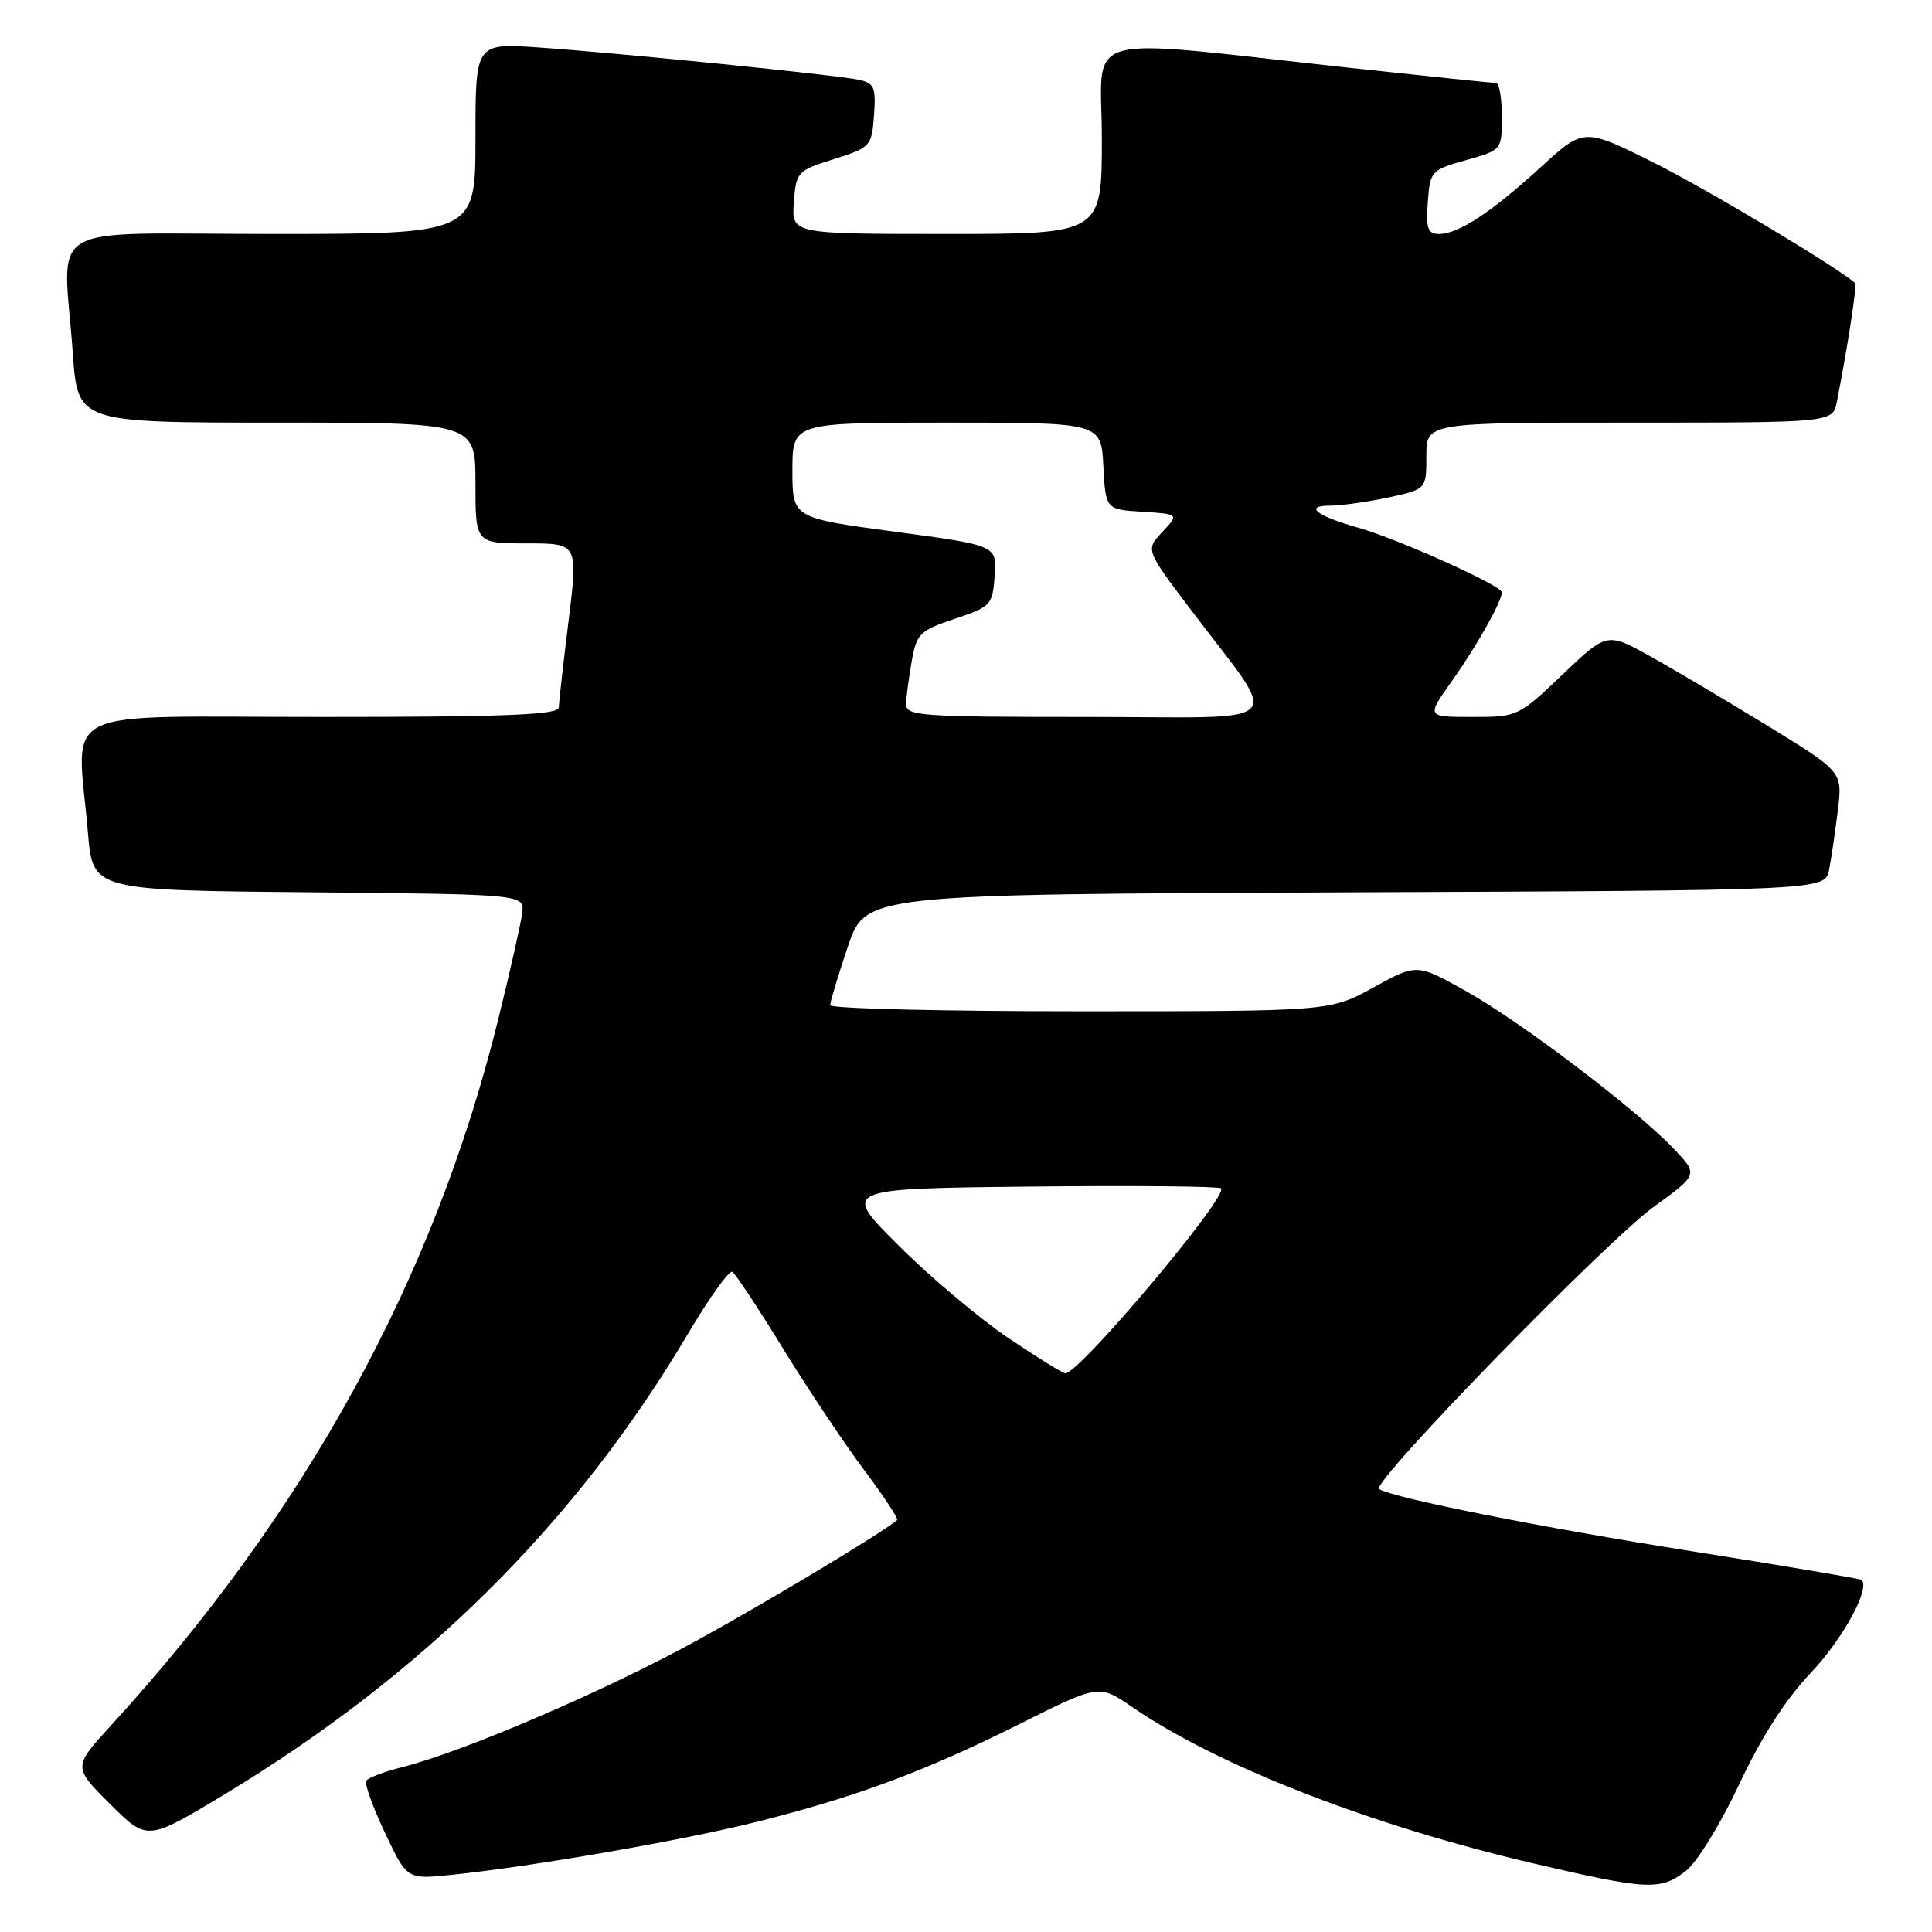 <?xml version="1.0" encoding="UTF-8" standalone="no"?>
<!DOCTYPE svg PUBLIC "-//W3C//DTD SVG 1.1//EN" "http://www.w3.org/Graphics/SVG/1.1/DTD/svg11.dtd" >
<svg xmlns="http://www.w3.org/2000/svg" xmlns:xlink="http://www.w3.org/1999/xlink" version="1.1" viewBox="0 0 256 256">
 <g >
 <path fill="currentColor"
d=" M 223.41 247.89 C 224.89 246.73 228.03 241.61 230.46 236.42 C 233.38 230.18 236.55 225.24 239.96 221.64 C 244.20 217.15 247.84 210.50 246.68 209.34 C 246.52 209.19 236.38 207.48 224.14 205.54 C 204.31 202.41 184.85 198.55 182.74 197.31 C 181.52 196.60 212.70 164.57 219.17 159.88 C 225.03 155.63 225.03 155.63 221.77 152.20 C 216.78 146.97 201.53 135.39 194.24 131.32 C 187.74 127.68 187.74 127.68 181.99 130.84 C 176.25 134.00 176.25 134.00 143.12 134.00 C 124.91 134.00 110.00 133.64 110.00 133.19 C 110.00 132.75 111.05 129.26 112.34 125.44 C 114.69 118.50 114.69 118.50 178.26 118.24 C 241.84 117.99 241.84 117.99 242.37 115.24 C 242.66 113.73 243.18 110.20 243.52 107.39 C 244.15 102.27 244.15 102.27 234.33 96.24 C 228.92 92.93 221.90 88.76 218.71 86.99 C 212.93 83.77 212.93 83.77 207.04 89.38 C 201.21 94.94 201.09 95.00 195.08 95.00 C 189.00 95.00 189.00 95.00 192.38 90.25 C 195.68 85.60 199.00 79.71 199.00 78.48 C 199.00 77.60 185.29 71.43 180.00 69.93 C 174.44 68.36 172.70 67.00 176.25 67.00 C 177.71 67.00 181.17 66.51 183.95 65.92 C 189.00 64.83 189.00 64.83 189.00 60.42 C 189.00 56.00 189.00 56.00 215.92 56.00 C 242.84 56.00 242.84 56.00 243.39 53.25 C 244.81 46.08 246.09 37.76 245.81 37.51 C 243.44 35.39 226.32 25.15 219.19 21.58 C 209.87 16.92 209.87 16.92 204.19 22.12 C 197.63 28.12 193.27 30.99 190.69 31.00 C 189.19 31.00 188.94 30.30 189.19 26.78 C 189.49 22.67 189.63 22.52 194.25 21.22 C 199.00 19.88 199.00 19.88 199.00 15.44 C 199.00 13.00 198.66 11.00 198.25 11.00 C 197.84 11.00 189.18 10.10 179.00 9.00 C 142.11 5.01 146.00 3.91 146.00 18.35 C 146.00 31.00 146.00 31.00 125.44 31.00 C 104.89 31.00 104.89 31.00 105.19 26.83 C 105.49 22.77 105.64 22.61 110.50 21.08 C 115.37 19.54 115.51 19.39 115.81 15.28 C 116.08 11.57 115.84 11.01 113.81 10.57 C 110.77 9.92 81.73 6.99 71.25 6.28 C 63.00 5.72 63.00 5.72 63.00 18.36 C 63.00 31.00 63.00 31.00 36.00 31.00 C 5.12 31.00 8.39 29.03 9.65 46.85 C 10.30 56.00 10.30 56.00 36.65 56.00 C 63.00 56.00 63.00 56.00 63.00 64.00 C 63.00 72.00 63.00 72.00 69.80 72.00 C 76.60 72.00 76.60 72.00 75.34 82.25 C 74.64 87.89 74.06 93.06 74.04 93.75 C 74.01 94.72 67.01 95.00 42.50 95.00 C 6.77 95.00 10.20 93.29 11.65 110.33 C 12.29 117.97 12.29 117.97 40.90 118.23 C 69.50 118.50 69.50 118.50 69.19 121.00 C 69.02 122.38 67.58 128.74 66.00 135.14 C 57.49 169.51 40.58 200.32 14.70 228.64 C 9.67 234.14 9.67 234.14 14.58 239.04 C 19.50 243.93 19.50 243.93 29.50 237.92 C 55.98 221.98 76.28 201.85 91.13 176.78 C 93.97 171.99 96.63 168.27 97.05 168.53 C 97.46 168.79 100.52 173.41 103.83 178.81 C 107.15 184.20 111.97 191.42 114.55 194.85 C 117.13 198.29 119.07 201.24 118.87 201.42 C 117.17 202.93 102.21 211.94 92.48 217.30 C 80.48 223.92 61.47 232.10 53.32 234.15 C 50.92 234.75 48.77 235.57 48.53 235.96 C 48.28 236.35 49.40 239.45 51.01 242.85 C 53.93 249.03 53.93 249.03 59.71 248.44 C 70.39 247.35 90.41 243.88 100.21 241.42 C 113.46 238.10 122.58 234.70 135.06 228.46 C 145.62 223.17 145.62 223.17 150.06 226.22 C 161.41 234.00 181.70 241.90 203.25 246.93 C 218.34 250.45 220.05 250.53 223.41 247.89 Z  M 133.59 177.28 C 129.79 174.71 123.26 169.22 119.09 165.06 C 111.50 157.50 111.50 157.50 136.40 157.23 C 150.09 157.08 161.52 157.19 161.79 157.46 C 162.82 158.48 142.98 182.05 141.16 181.97 C 140.80 181.95 137.39 179.84 133.59 177.28 Z  M 120.06 93.25 C 120.09 92.29 120.43 89.74 120.81 87.59 C 121.45 83.96 121.88 83.55 126.50 82.00 C 131.30 80.40 131.51 80.18 131.80 76.31 C 132.10 72.27 132.10 72.27 118.55 70.45 C 105.00 68.63 105.00 68.63 105.00 62.32 C 105.00 56.00 105.00 56.00 125.45 56.00 C 145.90 56.00 145.90 56.00 146.20 61.75 C 146.50 67.50 146.50 67.50 151.37 67.81 C 156.24 68.12 156.24 68.12 154.02 70.48 C 151.79 72.85 151.79 72.85 157.70 80.67 C 169.83 96.75 171.50 95.00 144.07 95.00 C 121.79 95.00 120.00 94.87 120.06 93.25 Z "/>
</g>
</svg>